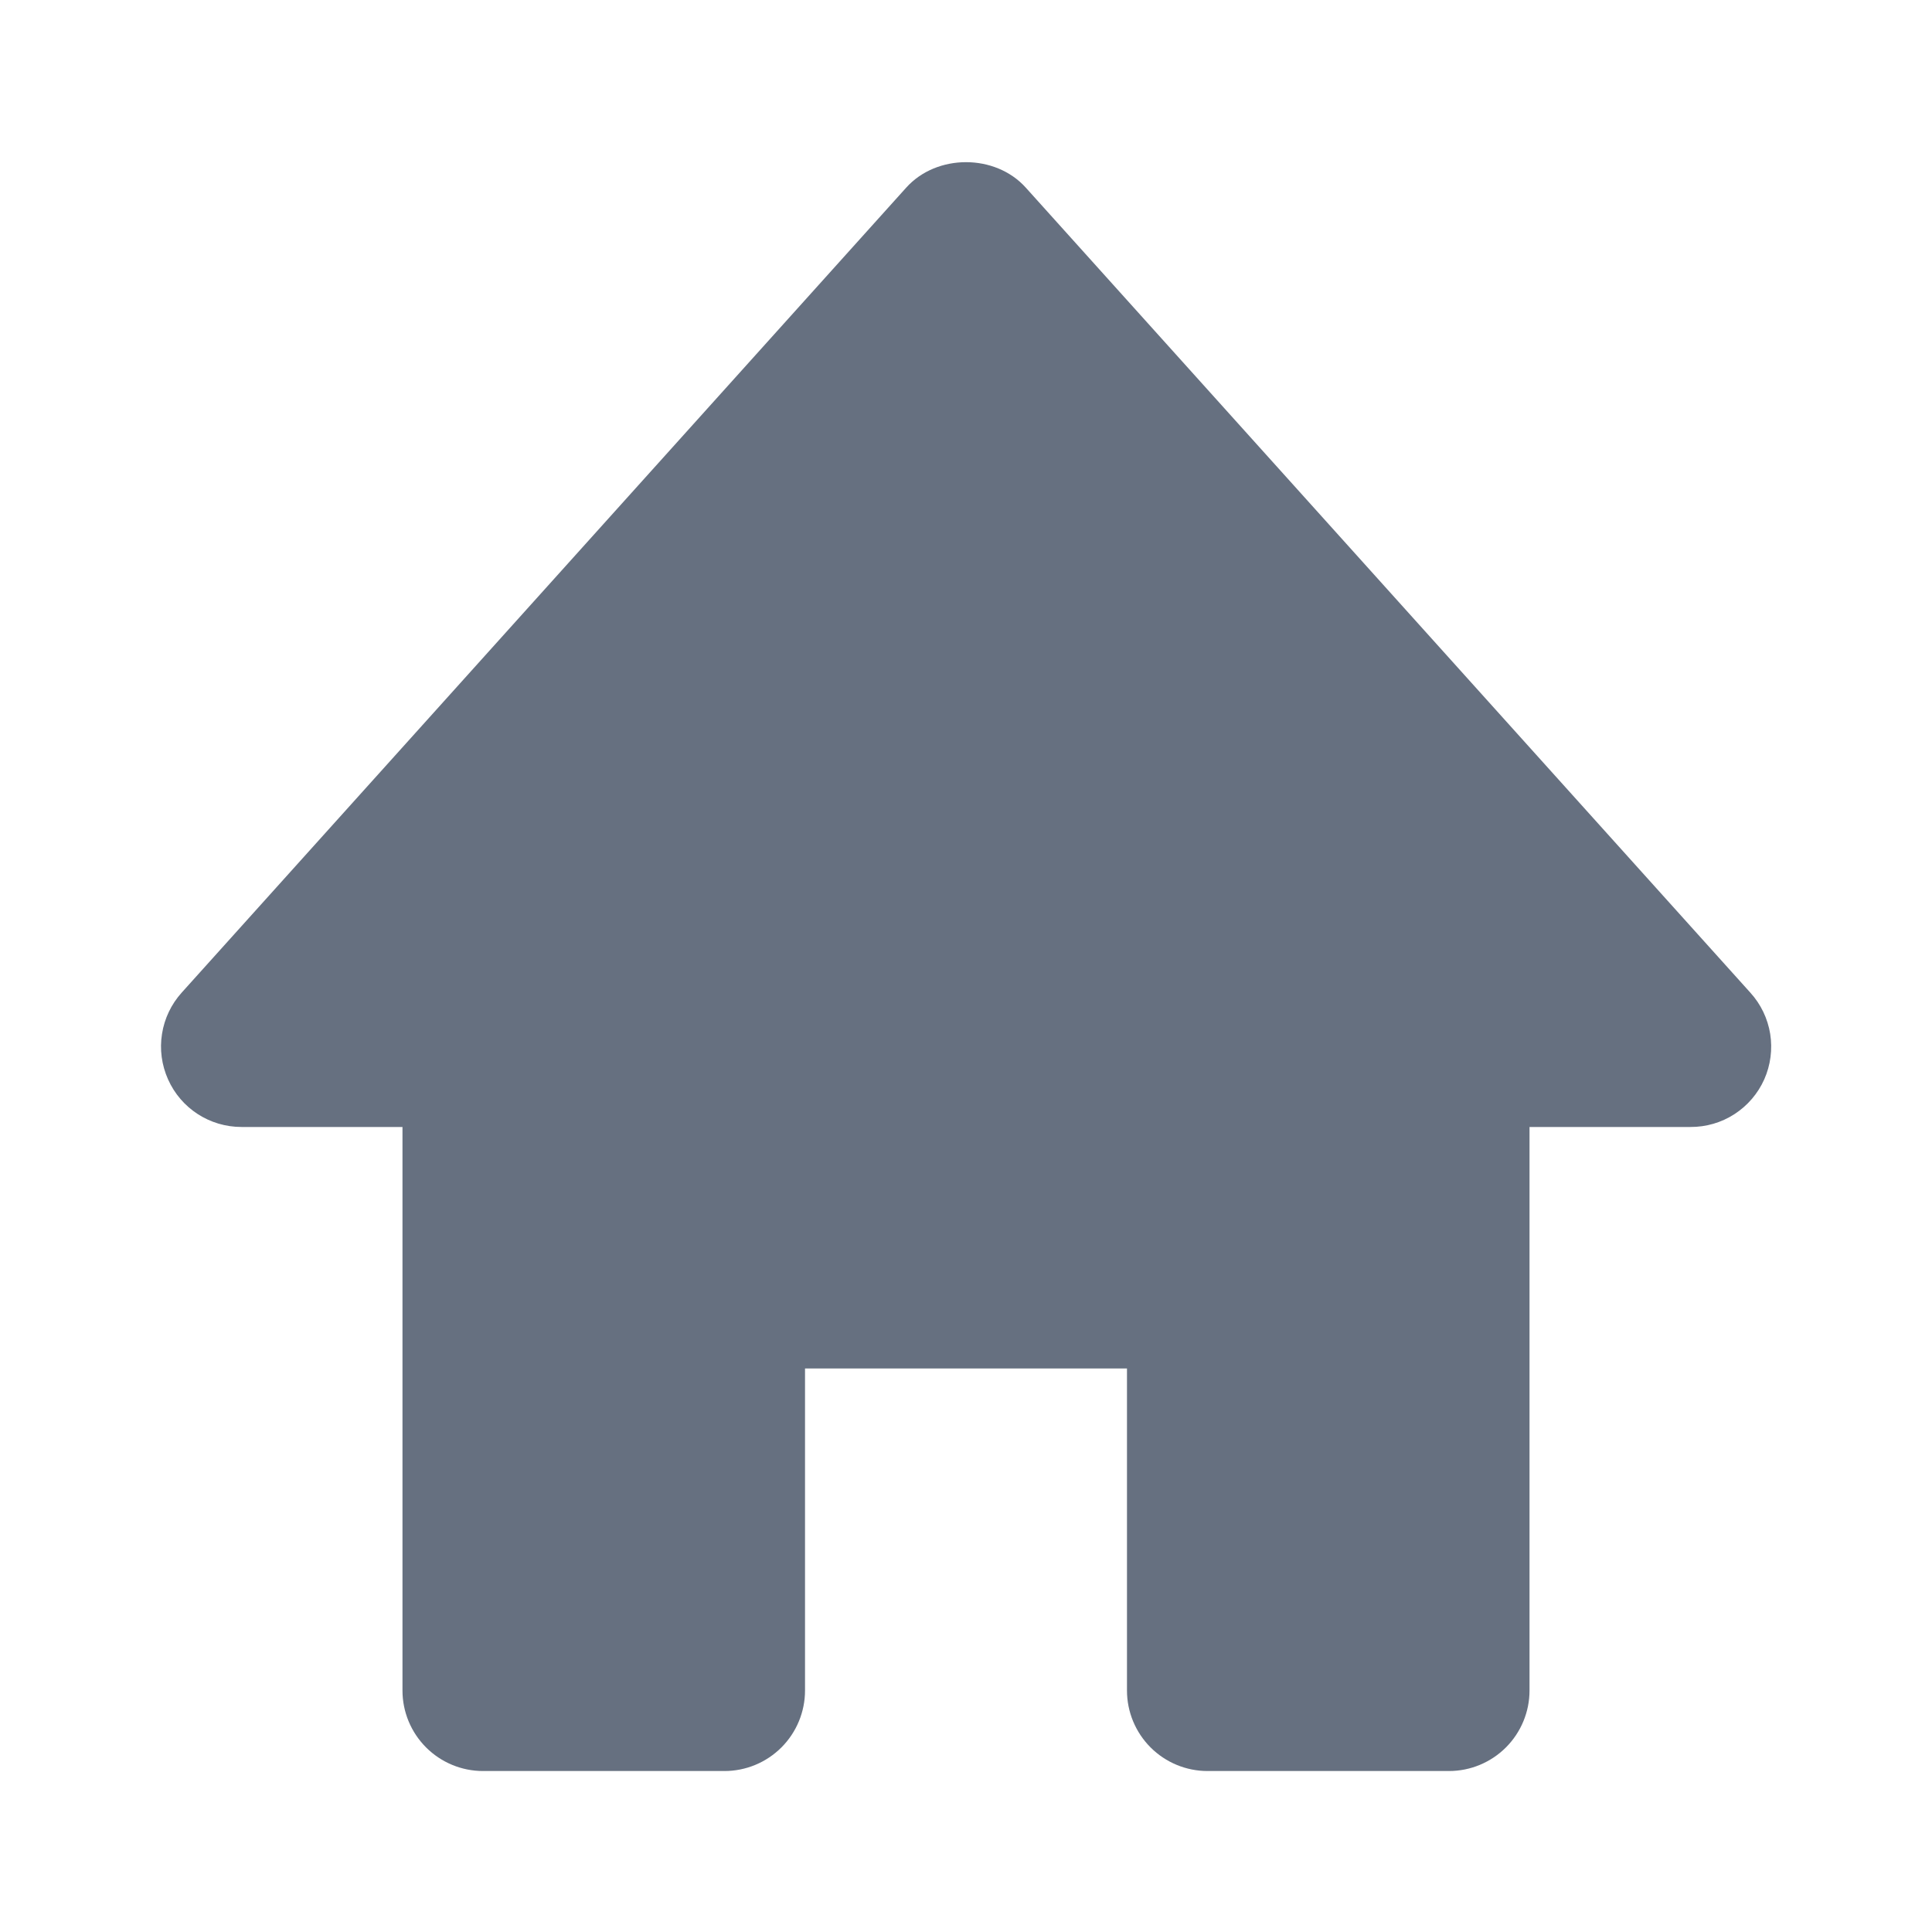 <svg width="28" height="28" viewBox="0 0 28 28" fill="none" xmlns="http://www.w3.org/2000/svg">
<path d="M25.367 14.386L14.867 2.72C14.425 2.227 13.575 2.227 13.133 2.72L2.633 14.386C2.482 14.554 2.383 14.761 2.348 14.984C2.312 15.207 2.343 15.435 2.435 15.642C2.622 16.063 3.039 16.333 3.5 16.333H5.833V24.5C5.833 24.809 5.956 25.106 6.175 25.325C6.394 25.544 6.691 25.667 7 25.667H10.5C10.809 25.667 11.106 25.544 11.325 25.325C11.544 25.106 11.667 24.809 11.667 24.5V19.833H16.333V24.5C16.333 24.809 16.456 25.106 16.675 25.325C16.894 25.544 17.191 25.667 17.5 25.667H21C21.309 25.667 21.606 25.544 21.825 25.325C22.044 25.106 22.167 24.809 22.167 24.5V16.333H24.5C24.726 16.334 24.947 16.27 25.137 16.147C25.327 16.024 25.477 15.849 25.569 15.643C25.661 15.436 25.69 15.207 25.655 14.984C25.619 14.761 25.519 14.553 25.367 14.386Z" fill="#667080"/>
</svg>
